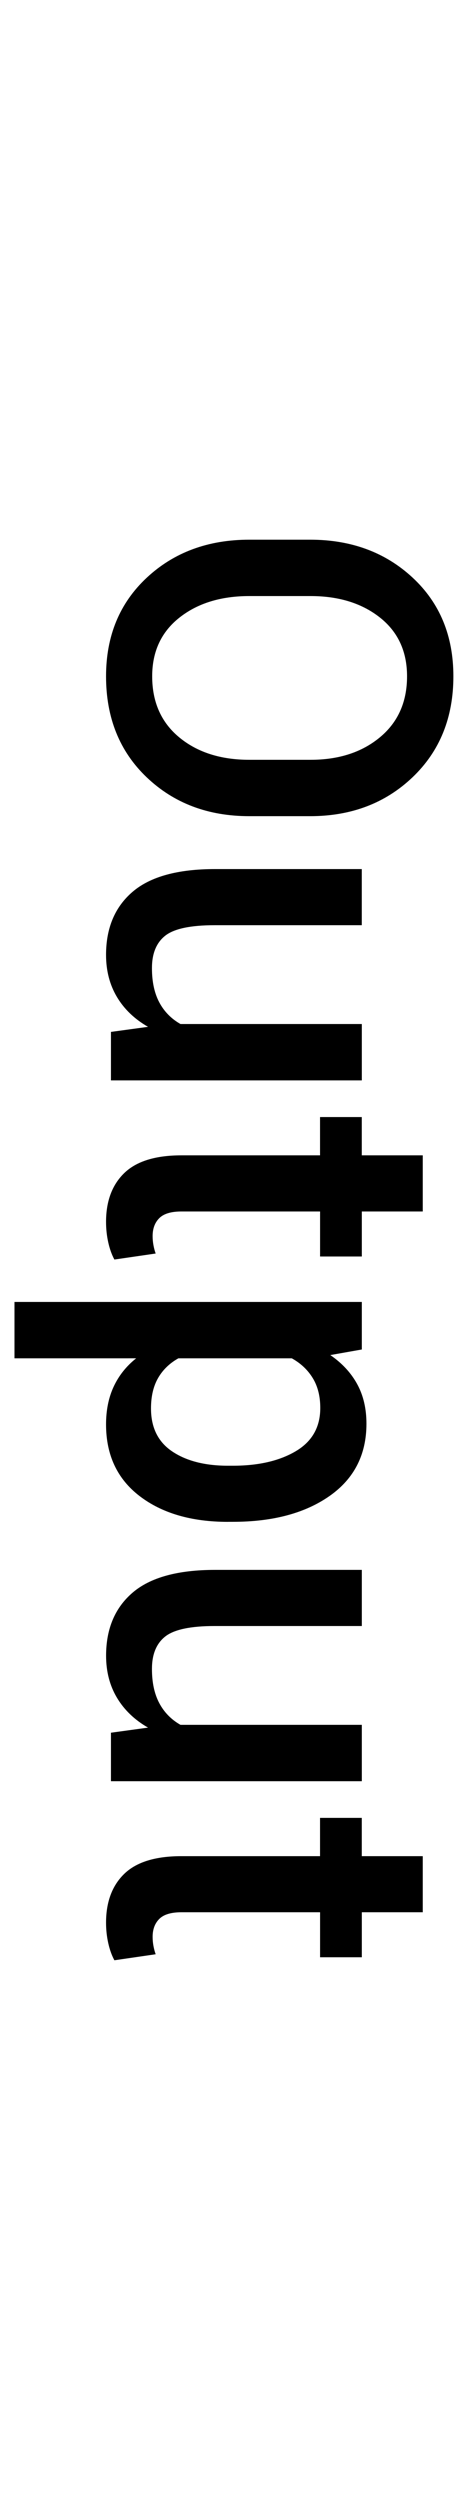<?xml version="1.0" encoding="utf-8"?>
<!-- Generator: Adobe Illustrator 15.1.0, SVG Export Plug-In . SVG Version: 6.00 Build 0)  -->
<!DOCTYPE svg PUBLIC "-//W3C//DTD SVG 1.1//EN" "http://www.w3.org/Graphics/SVG/1.1/DTD/svg11.dtd">
<svg version="1.1" xmlns="http://www.w3.org/2000/svg" xmlns:xlink="http://www.w3.org/1999/xlink" x="0px" y="0px"
	 width="11.701px" height="63.147px" viewBox="0 0 11.701 63.147" enable-background="new 0 0 11.701 63.147" xml:space="preserve">
<g id="Layer_1" display="none">
	<g display="inline">
		<path d="M9.126,61.729H0.595v-2.818c0-1.082,0.338-1.962,1.014-2.64s1.545-1.017,2.607-1.017h1.295
			c1.066,0,1.936,0.339,2.607,1.017s1.008,1.558,1.008,2.64V61.729z M1.737,60.305h6.252v-1.395c0-0.684-0.23-1.227-0.693-1.629
			s-1.059-0.604-1.785-0.604H4.204c-0.719,0-1.31,0.201-1.772,0.604s-0.694,0.945-0.694,1.629V60.305z"/>
		<path d="M5.897,54.1c-0.945,0-1.72-0.259-2.323-0.776S2.669,52.098,2.669,51.2c0-0.91,0.302-1.624,0.905-2.142
			s1.378-0.776,2.323-0.776h0.123c0.953,0,1.73,0.259,2.33,0.776s0.898,1.228,0.898,2.13c0,0.906-0.301,1.618-0.902,2.136
			S6.97,54.1,6.021,54.1H5.897z M6.021,52.676c0.621,0,1.125-0.121,1.512-0.363s0.58-0.617,0.58-1.125
			c0-0.496-0.193-0.868-0.582-1.116S6.638,49.7,6.021,49.7H5.897c-0.605,0-1.104,0.124-1.497,0.372S3.812,50.696,3.812,51.2
			c0,0.496,0.196,0.866,0.589,1.11s0.892,0.366,1.497,0.366H6.021z"/>
		<path d="M8.112,44.456c0-0.324-0.102-0.599-0.305-0.823s-0.461-0.337-0.773-0.337v-1.289l0.035-0.012
			c0.594-0.016,1.105,0.22,1.535,0.706s0.645,1.071,0.645,1.755c0,0.914-0.301,1.619-0.904,2.115s-1.365,0.744-2.283,0.744H5.856
			c-0.914,0-1.674-0.248-2.279-0.744s-0.908-1.199-0.908-2.109c0-0.738,0.222-1.338,0.665-1.799s1.007-0.684,1.69-0.668l0.035,0.012
			v1.289c-0.348,0-0.643,0.107-0.885,0.322s-0.363,0.496-0.363,0.844c0,0.508,0.196,0.873,0.589,1.096s0.878,0.334,1.456,0.334
			h0.205c0.59,0,1.08-0.11,1.469-0.331S8.112,44.971,8.112,44.456z"/>
		<path d="M8.188,36.844c0.34,0.195,0.602,0.446,0.785,0.753s0.275,0.661,0.275,1.063c0,0.68-0.223,1.211-0.67,1.594
			s-1.143,0.574-2.084,0.574H2.786v-1.418h3.721c0.605,0,1.021-0.088,1.246-0.264s0.336-0.449,0.336-0.82
			c0-0.344-0.061-0.632-0.184-0.864s-0.303-0.415-0.537-0.548H2.786v-1.424h6.34v1.225L8.188,36.844z"/>
		<path d="M2.786,32.701l0.826-0.076c-0.301-0.207-0.533-0.467-0.697-0.779s-0.246-0.674-0.246-1.084
			c0-0.414,0.094-0.77,0.281-1.066s0.469-0.52,0.844-0.668c-0.352-0.195-0.627-0.453-0.826-0.773s-0.299-0.695-0.299-1.125
			c0-0.637,0.222-1.14,0.665-1.509s1.114-0.554,2.013-0.554h3.779v1.424H5.341c-0.555,0-0.944,0.093-1.169,0.278
			s-0.337,0.464-0.337,0.835c0,0.305,0.082,0.562,0.246,0.773s0.385,0.363,0.662,0.457c0.059,0,0.109-0.002,0.152-0.006
			s0.084-0.006,0.123-0.006h4.107v1.424H5.341c-0.535,0-0.92,0.095-1.154,0.284s-0.352,0.468-0.352,0.835
			c0,0.289,0.056,0.534,0.167,0.735s0.269,0.36,0.472,0.478h4.652v1.424h-6.34V32.701z"/>
		<path d="M9.249,20.877c0,0.926-0.291,1.649-0.875,2.171S7.032,23.83,6.103,23.83H5.868c-0.93,0-1.696-0.261-2.3-0.782
			s-0.903-1.194-0.899-2.019c0-0.852,0.263-1.496,0.788-1.934s1.228-0.656,2.106-0.656h0.768v3.92l0.029,0.012
			c0.52-0.016,0.941-0.152,1.266-0.41s0.486-0.646,0.486-1.166c0-0.387-0.047-0.722-0.141-1.005s-0.229-0.546-0.404-0.788
			l0.932-0.463c0.211,0.242,0.389,0.562,0.533,0.961S9.249,20.357,9.249,20.877z M3.812,21.029c0,0.371,0.134,0.668,0.401,0.891
			s0.616,0.361,1.046,0.416l0.029-0.012v-2.479H5.177c-0.406,0-0.735,0.095-0.987,0.284S3.812,20.619,3.812,21.029z"/>
		<path d="M2.786,15.996L3.7,15.914c-0.324-0.207-0.577-0.468-0.759-0.782s-0.272-0.669-0.272-1.063c0-0.66,0.203-1.175,0.609-1.544
			s1.041-0.554,1.904-0.554h3.943v1.424H5.194c-0.492,0-0.842,0.096-1.049,0.287s-0.311,0.48-0.311,0.867
			c0,0.305,0.058,0.568,0.173,0.791s0.274,0.4,0.478,0.533h4.641v1.424h-6.34V15.996z"/>
		<path d="M1.245,8.666h1.541V7.529h1.055v1.137h3.504c0.262,0,0.449-0.057,0.561-0.17s0.166-0.264,0.166-0.451
			c0-0.078-0.006-0.154-0.02-0.229S8.019,7.672,7.995,7.605l1.043-0.152c0.066,0.121,0.119,0.265,0.156,0.431
			s0.055,0.339,0.055,0.519c0,0.523-0.152,0.935-0.459,1.233s-0.789,0.448-1.445,0.448H3.841v0.967H2.786v-0.967H1.245V8.666z"/>
		<path d="M7.392,2.818c-0.219,0-0.398,0.093-0.541,0.278S6.579,3.633,6.466,4.148C6.313,4.895,6.089,5.465,5.792,5.859
			S5.097,6.451,4.597,6.451c-0.531,0-0.985-0.225-1.362-0.674S2.669,4.736,2.669,4.002c0-0.758,0.194-1.368,0.583-1.831
			s0.856-0.685,1.403-0.665L4.69,1.518v1.365c-0.258,0-0.481,0.102-0.671,0.305S3.735,3.662,3.735,4.002
			c0,0.344,0.078,0.605,0.234,0.785s0.348,0.27,0.574,0.27c0.215,0,0.387-0.084,0.516-0.252s0.244-0.514,0.346-1.037
			C5.562,2.99,5.791,2.404,6.094,2.01C6.397,1.615,6.802,1.418,7.31,1.418c0.57,0,1.037,0.235,1.398,0.706s0.541,1.091,0.541,1.86
			c0,0.824-0.211,1.475-0.633,1.951S7.71,6.639,7.163,6.615L7.128,6.604V5.279c0.367-0.016,0.635-0.148,0.803-0.398
			s0.252-0.555,0.252-0.914c0-0.363-0.072-0.646-0.217-0.847S7.63,2.818,7.392,2.818z"/>
	</g>
</g>
<g id="Layer_2" display="none">
	<g display="inline">
		<path d="M9.141,45.077V46.5H0.609v-1.424H9.141z"/>
		<path d="M2.801,42.024l0.914-0.082c-0.324-0.207-0.577-0.468-0.759-0.782s-0.272-0.669-0.272-1.063
			c0-0.66,0.203-1.175,0.609-1.544s1.041-0.554,1.904-0.554h3.943v1.424H5.209c-0.492,0-0.842,0.096-1.049,0.287
			S3.85,40.19,3.85,40.577c0,0.305,0.058,0.568,0.173,0.791s0.274,0.4,0.478,0.533h4.641v1.424h-6.34V42.024z"/>
		<path d="M7.406,32.954c-0.219,0-0.399,0.093-0.542,0.278s-0.271,0.536-0.384,1.052C6.328,35.03,6.104,35.6,5.807,35.995
			s-0.695,0.592-1.195,0.592c-0.531,0-0.985-0.225-1.362-0.674s-0.565-1.041-0.565-1.775c0-0.758,0.194-1.369,0.583-1.832
			s0.856-0.685,1.403-0.665l0.035,0.012v1.366c-0.258,0-0.481,0.102-0.671,0.305S3.75,33.797,3.75,34.137
			c0,0.344,0.078,0.605,0.234,0.785s0.348,0.27,0.574,0.27c0.215,0,0.387-0.084,0.516-0.252s0.244-0.514,0.346-1.037
			c0.156-0.777,0.386-1.364,0.688-1.758s0.708-0.592,1.216-0.592c0.57,0,1.036,0.235,1.397,0.706s0.542,1.091,0.542,1.861
			c0,0.824-0.211,1.475-0.633,1.951s-0.906,0.703-1.453,0.68l-0.035-0.012v-1.324c0.367-0.016,0.635-0.148,0.803-0.398
			s0.252-0.555,0.252-0.914c0-0.363-0.072-0.646-0.217-0.847S7.645,32.954,7.406,32.954z"/>
		<path d="M9.264,27.586c0,0.926-0.292,1.649-0.876,2.171s-1.341,0.782-2.271,0.782H5.883c-0.93,0-1.696-0.261-2.3-0.782
			s-0.903-1.194-0.899-2.019c0-0.852,0.263-1.496,0.788-1.934s1.228-0.656,2.106-0.656h0.768v3.92l0.029,0.012
			c0.52-0.016,0.941-0.152,1.266-0.41s0.486-0.646,0.486-1.166c0-0.387-0.047-0.722-0.141-1.005s-0.229-0.546-0.404-0.788
			l0.932-0.463c0.211,0.242,0.389,0.562,0.533,0.961S9.264,27.066,9.264,27.586z M3.826,27.738c0,0.371,0.134,0.668,0.401,0.891
			s0.616,0.361,1.046,0.416l0.029-0.012v-2.479H5.191c-0.406,0-0.735,0.095-0.987,0.284S3.826,27.328,3.826,27.738z"/>
		<path d="M4.084,20.836l-0.023,0.609c0,0.277,0.059,0.509,0.176,0.694s0.283,0.329,0.498,0.431h4.406v1.424h-6.34v-1.301
			l0.92-0.094c-0.324-0.16-0.578-0.366-0.762-0.618s-0.275-0.542-0.275-0.87c0-0.086,0.007-0.166,0.021-0.24s0.03-0.143,0.05-0.205
			L4.084,20.836z"/>
		<path d="M1.26,17.859h1.541v-1.137h1.055v1.137h3.504c0.262,0,0.448-0.057,0.56-0.17s0.167-0.264,0.167-0.451
			c0-0.078-0.007-0.154-0.021-0.229s-0.032-0.145-0.056-0.211l1.043-0.152c0.066,0.121,0.118,0.265,0.155,0.431
			s0.056,0.339,0.056,0.519c0,0.523-0.153,0.935-0.46,1.233s-0.788,0.448-1.444,0.448H3.855v0.967H2.801v-0.967H1.26V17.859z"/>
	</g>
</g>
<g id="Layer_3" display="none">
	<g display="inline">
		<path d="M1.752,56.491v2.637h7.389v1.424H1.752v2.596H0.609v-6.656H1.752z"/>
		<path d="M6.598,53.93L7.23,53.79v-0.035l-4.43-1.389v-1.559l7.301,2.625c0.441,0.168,0.818,0.404,1.131,0.709
			s0.469,0.736,0.469,1.295c0,0.117-0.012,0.242-0.035,0.377s-0.051,0.266-0.082,0.391l-1.102-0.158
			c0.004-0.051,0.01-0.123,0.018-0.217s0.012-0.164,0.012-0.211c0-0.258-0.088-0.465-0.264-0.619s-0.379-0.279-0.609-0.377
			l-0.574-0.234L2.801,56.69v-1.553L6.598,53.93z"/>
		<path d="M6.182,44.397c0.922,0,1.666,0.217,2.232,0.65s0.85,1.037,0.85,1.811c0,0.359-0.064,0.678-0.193,0.955
			s-0.318,0.516-0.568,0.715h3.076v1.424H2.801V48.75l0.797-0.141c-0.297-0.203-0.523-0.449-0.68-0.736s-0.234-0.619-0.234-0.998
			c0-0.781,0.31-1.391,0.929-1.826s1.435-0.652,2.446-0.652H6.182z M6.059,45.815c-0.648,0-1.179,0.121-1.591,0.365
			S3.85,46.79,3.85,47.274c0,0.297,0.063,0.549,0.19,0.756s0.304,0.373,0.53,0.498h2.865c0.223-0.125,0.394-0.291,0.513-0.498
			s0.179-0.463,0.179-0.768c0-0.484-0.179-0.848-0.536-1.088s-0.827-0.359-1.409-0.359H6.059z"/>
		<path d="M5.912,43.418c-0.945,0-1.72-0.259-2.323-0.776s-0.905-1.226-0.905-2.124c0-0.91,0.302-1.624,0.905-2.142
			S4.967,37.6,5.912,37.6h0.123c0.953,0,1.729,0.259,2.329,0.776s0.899,1.228,0.899,2.13c0,0.906-0.301,1.618-0.902,2.136
			s-1.377,0.776-2.326,0.776H5.912z M6.035,41.995c0.621,0,1.125-0.121,1.512-0.363s0.58-0.617,0.58-1.125
			c0-0.496-0.194-0.868-0.583-1.116s-0.892-0.372-1.509-0.372H5.912c-0.605,0-1.104,0.124-1.497,0.372s-0.589,0.624-0.589,1.128
			c0,0.496,0.196,0.866,0.589,1.11s0.892,0.366,1.497,0.366H6.035z"/>
		<path d="M6.059,36.581c-1.012,0-1.827-0.217-2.446-0.65s-0.929-1.043-0.929-1.828c0-0.379,0.081-0.712,0.243-0.999
			c0.162-0.288,0.396-0.531,0.7-0.73l-0.826-0.141v-1.184h6.34c0.816,0,1.447,0.252,1.893,0.756s0.668,1.219,0.668,2.145
			c0,0.309-0.044,0.642-0.132,0.999s-0.204,0.681-0.349,0.97l-1.119-0.229c0.121-0.242,0.216-0.513,0.284-0.812
			s0.103-0.604,0.103-0.917c0-0.516-0.11-0.893-0.331-1.131c-0.221-0.238-0.56-0.357-1.017-0.357H8.49
			c0.254,0.199,0.446,0.435,0.577,0.707s0.196,0.583,0.196,0.935c0,0.777-0.283,1.383-0.85,1.816s-1.311,0.65-2.232,0.65H6.059z
			 M6.182,35.163c0.586,0,1.053-0.113,1.4-0.34s0.521-0.584,0.521-1.072c0-0.305-0.063-0.562-0.19-0.771
			c-0.127-0.209-0.31-0.378-0.548-0.507H4.588c-0.23,0.133-0.411,0.304-0.542,0.513c-0.131,0.209-0.196,0.46-0.196,0.753
			c0,0.488,0.204,0.848,0.612,1.078s0.94,0.346,1.597,0.346H6.182z"/>
		<path d="M4.084,26.402l-0.023,0.609c0,0.277,0.059,0.509,0.176,0.694s0.283,0.329,0.498,0.431h4.406v1.424h-6.34V28.26l0.92-0.094
			c-0.324-0.16-0.578-0.366-0.762-0.618s-0.275-0.542-0.275-0.87c0-0.086,0.007-0.166,0.021-0.24s0.03-0.143,0.05-0.205
			L4.084,26.402z"/>
		<path d="M9.141,21.527c-0.16,0.051-0.316,0.093-0.469,0.126s-0.305,0.056-0.457,0.067c0.297,0.191,0.546,0.447,0.747,0.768
			s0.302,0.678,0.302,1.072c0,0.66-0.17,1.167-0.51,1.521s-0.807,0.53-1.4,0.53c-0.613,0-1.091-0.242-1.433-0.727
			s-0.513-1.166-0.513-2.045v-1.107H4.852c-0.332,0-0.592,0.097-0.779,0.29s-0.281,0.474-0.281,0.841
			c0,0.324,0.077,0.582,0.231,0.773s0.354,0.287,0.601,0.287l0.006,1.371l-0.035,0.006c-0.5,0.027-0.943-0.196-1.33-0.671
			s-0.58-1.093-0.58-1.854c0-0.738,0.188-1.334,0.562-1.787s0.914-0.68,1.617-0.68h2.818c0.262,0,0.513-0.018,0.753-0.053
			s0.476-0.092,0.706-0.17V21.527z M8.121,23.268c0-0.355-0.09-0.677-0.27-0.964s-0.385-0.478-0.615-0.571H6.299v1.131
			c0,0.414,0.103,0.738,0.308,0.973s0.446,0.352,0.724,0.352c0.242,0,0.435-0.079,0.577-0.237S8.121,23.564,8.121,23.268z"/>
		<path d="M6.182,13.266c0.922,0,1.666,0.217,2.232,0.65s0.85,1.037,0.85,1.811c0,0.359-0.064,0.678-0.193,0.955
			s-0.318,0.516-0.568,0.715h3.076v1.424H2.801v-1.201l0.797-0.141c-0.297-0.203-0.523-0.448-0.68-0.735s-0.234-0.62-0.234-0.999
			c0-0.781,0.31-1.39,0.929-1.825s1.435-0.653,2.446-0.653H6.182z M6.059,14.684c-0.648,0-1.179,0.122-1.591,0.366
			S3.85,15.658,3.85,16.143c0,0.297,0.063,0.549,0.19,0.756s0.304,0.373,0.53,0.498h2.865c0.223-0.125,0.394-0.291,0.513-0.498
			s0.179-0.463,0.179-0.768c0-0.484-0.179-0.847-0.536-1.087s-0.827-0.36-1.409-0.36H6.059z"/>
		<path d="M3.621,10.617c-0.297-0.211-0.527-0.468-0.691-0.771S2.684,9.209,2.684,8.842c0-0.672,0.212-1.196,0.636-1.573
			s1.077-0.565,1.96-0.565h3.861v1.424H5.268c-0.496,0-0.856,0.097-1.081,0.29S3.85,8.898,3.85,9.281
			c0,0.305,0.054,0.568,0.161,0.791s0.257,0.404,0.448,0.545h4.682v1.424H0v-1.424H3.621z"/>
		<path d="M6.598,3.123L7.23,2.982V2.947l-4.43-1.389V0l7.301,2.625c0.441,0.168,0.818,0.404,1.131,0.709s0.469,0.736,0.469,1.295
			c0,0.117-0.012,0.243-0.035,0.378s-0.051,0.265-0.082,0.39l-1.102-0.158c0.004-0.051,0.01-0.123,0.018-0.217
			s0.012-0.164,0.012-0.211c0-0.258-0.088-0.464-0.264-0.618s-0.379-0.28-0.609-0.378L9.064,3.58L2.801,5.883V4.33L6.598,3.123z"/>
	</g>
</g>
<g id="Layer_4">
	<g>
		<path d="M6.301,20.616c-1.043,0-1.907-0.327-2.593-0.981S2.68,18.13,2.68,17.083c0-1.02,0.343-1.85,1.028-2.49
			s1.55-0.961,2.593-0.961h1.536c1.039,0,1.902,0.319,2.59,0.958s1.031,1.47,1.031,2.493c0,1.043-0.344,1.893-1.031,2.549
			s-1.551,0.984-2.59,0.984H6.301z M7.849,19.192c0.711,0,1.295-0.189,1.752-0.568s0.686-0.893,0.686-1.541
			c0-0.629-0.229-1.124-0.686-1.485s-1.041-0.542-1.752-0.542H6.301c-0.719,0-1.308,0.182-1.767,0.545s-0.688,0.857-0.688,1.482
			c0,0.652,0.229,1.167,0.686,1.544s1.047,0.565,1.77,0.565H7.849z"/>
		<path d="M3.741,25.937c-0.34-0.195-0.602-0.446-0.785-0.753S2.68,24.522,2.68,24.12c0-0.68,0.224-1.211,0.671-1.594
			s1.142-0.574,2.083-0.574h3.709v1.418H5.422c-0.605,0-1.021,0.088-1.245,0.264s-0.337,0.449-0.337,0.82
			c0,0.344,0.062,0.632,0.185,0.864s0.302,0.415,0.536,0.548h4.583v1.424h-6.34v-1.225L3.741,25.937z"/>
		<path d="M10.685,30.601H9.144v1.137H8.089v-1.137H4.584c-0.262,0-0.448,0.057-0.56,0.17s-0.167,0.264-0.167,0.452
			c0,0.078,0.007,0.154,0.021,0.229s0.032,0.145,0.056,0.211l-1.043,0.152c-0.066-0.121-0.118-0.266-0.155-0.432
			S2.68,31.044,2.68,30.864c0-0.523,0.153-0.935,0.46-1.233s0.788-0.448,1.444-0.448h3.504v-0.967h1.055v0.967h1.541V30.601z"/>
		<path d="M5.762,38.441c-0.922,0-1.666-0.217-2.232-0.65s-0.85-1.037-0.85-1.811c0-0.359,0.064-0.678,0.193-0.955
			s0.318-0.516,0.568-0.715H0.366v-1.424h8.778v1.201l-0.797,0.141c0.297,0.203,0.523,0.447,0.68,0.734s0.234,0.621,0.234,1
			c0,0.781-0.311,1.389-0.93,1.824s-1.434,0.654-2.446,0.654H5.762z M5.885,37.023c0.649,0,1.178-0.123,1.59-0.367
			s0.619-0.607,0.619-1.092c0-0.297-0.064-0.549-0.191-0.756s-0.303-0.373-0.529-0.498H4.508c-0.223,0.125-0.394,0.291-0.513,0.498
			s-0.179,0.463-0.179,0.768c0,0.484,0.179,0.846,0.536,1.086s0.827,0.361,1.409,0.361H5.885z"/>
		<path d="M3.741,43.638c-0.34-0.195-0.602-0.447-0.785-0.754s-0.275-0.66-0.275-1.062c0-0.68,0.224-1.211,0.671-1.594
			s1.142-0.574,2.083-0.574h3.709v1.418H5.422c-0.605,0-1.021,0.088-1.245,0.264s-0.337,0.449-0.337,0.82
			c0,0.344,0.062,0.631,0.185,0.863s0.302,0.416,0.536,0.549h4.583v1.424h-6.34v-1.225L3.741,43.638z"/>
		<path d="M10.685,48.302H9.144v1.137H8.089v-1.137H4.584c-0.262,0-0.448,0.057-0.56,0.17s-0.167,0.264-0.167,0.451
			c0,0.078,0.007,0.154,0.021,0.229s0.032,0.145,0.056,0.211l-1.043,0.152c-0.066-0.121-0.118-0.266-0.155-0.432
			S2.68,48.746,2.68,48.566c0-0.523,0.153-0.936,0.46-1.234s0.788-0.447,1.444-0.447h3.504v-0.967h1.055v0.967h1.541V48.302z"/>
	</g>
</g>
</svg>
